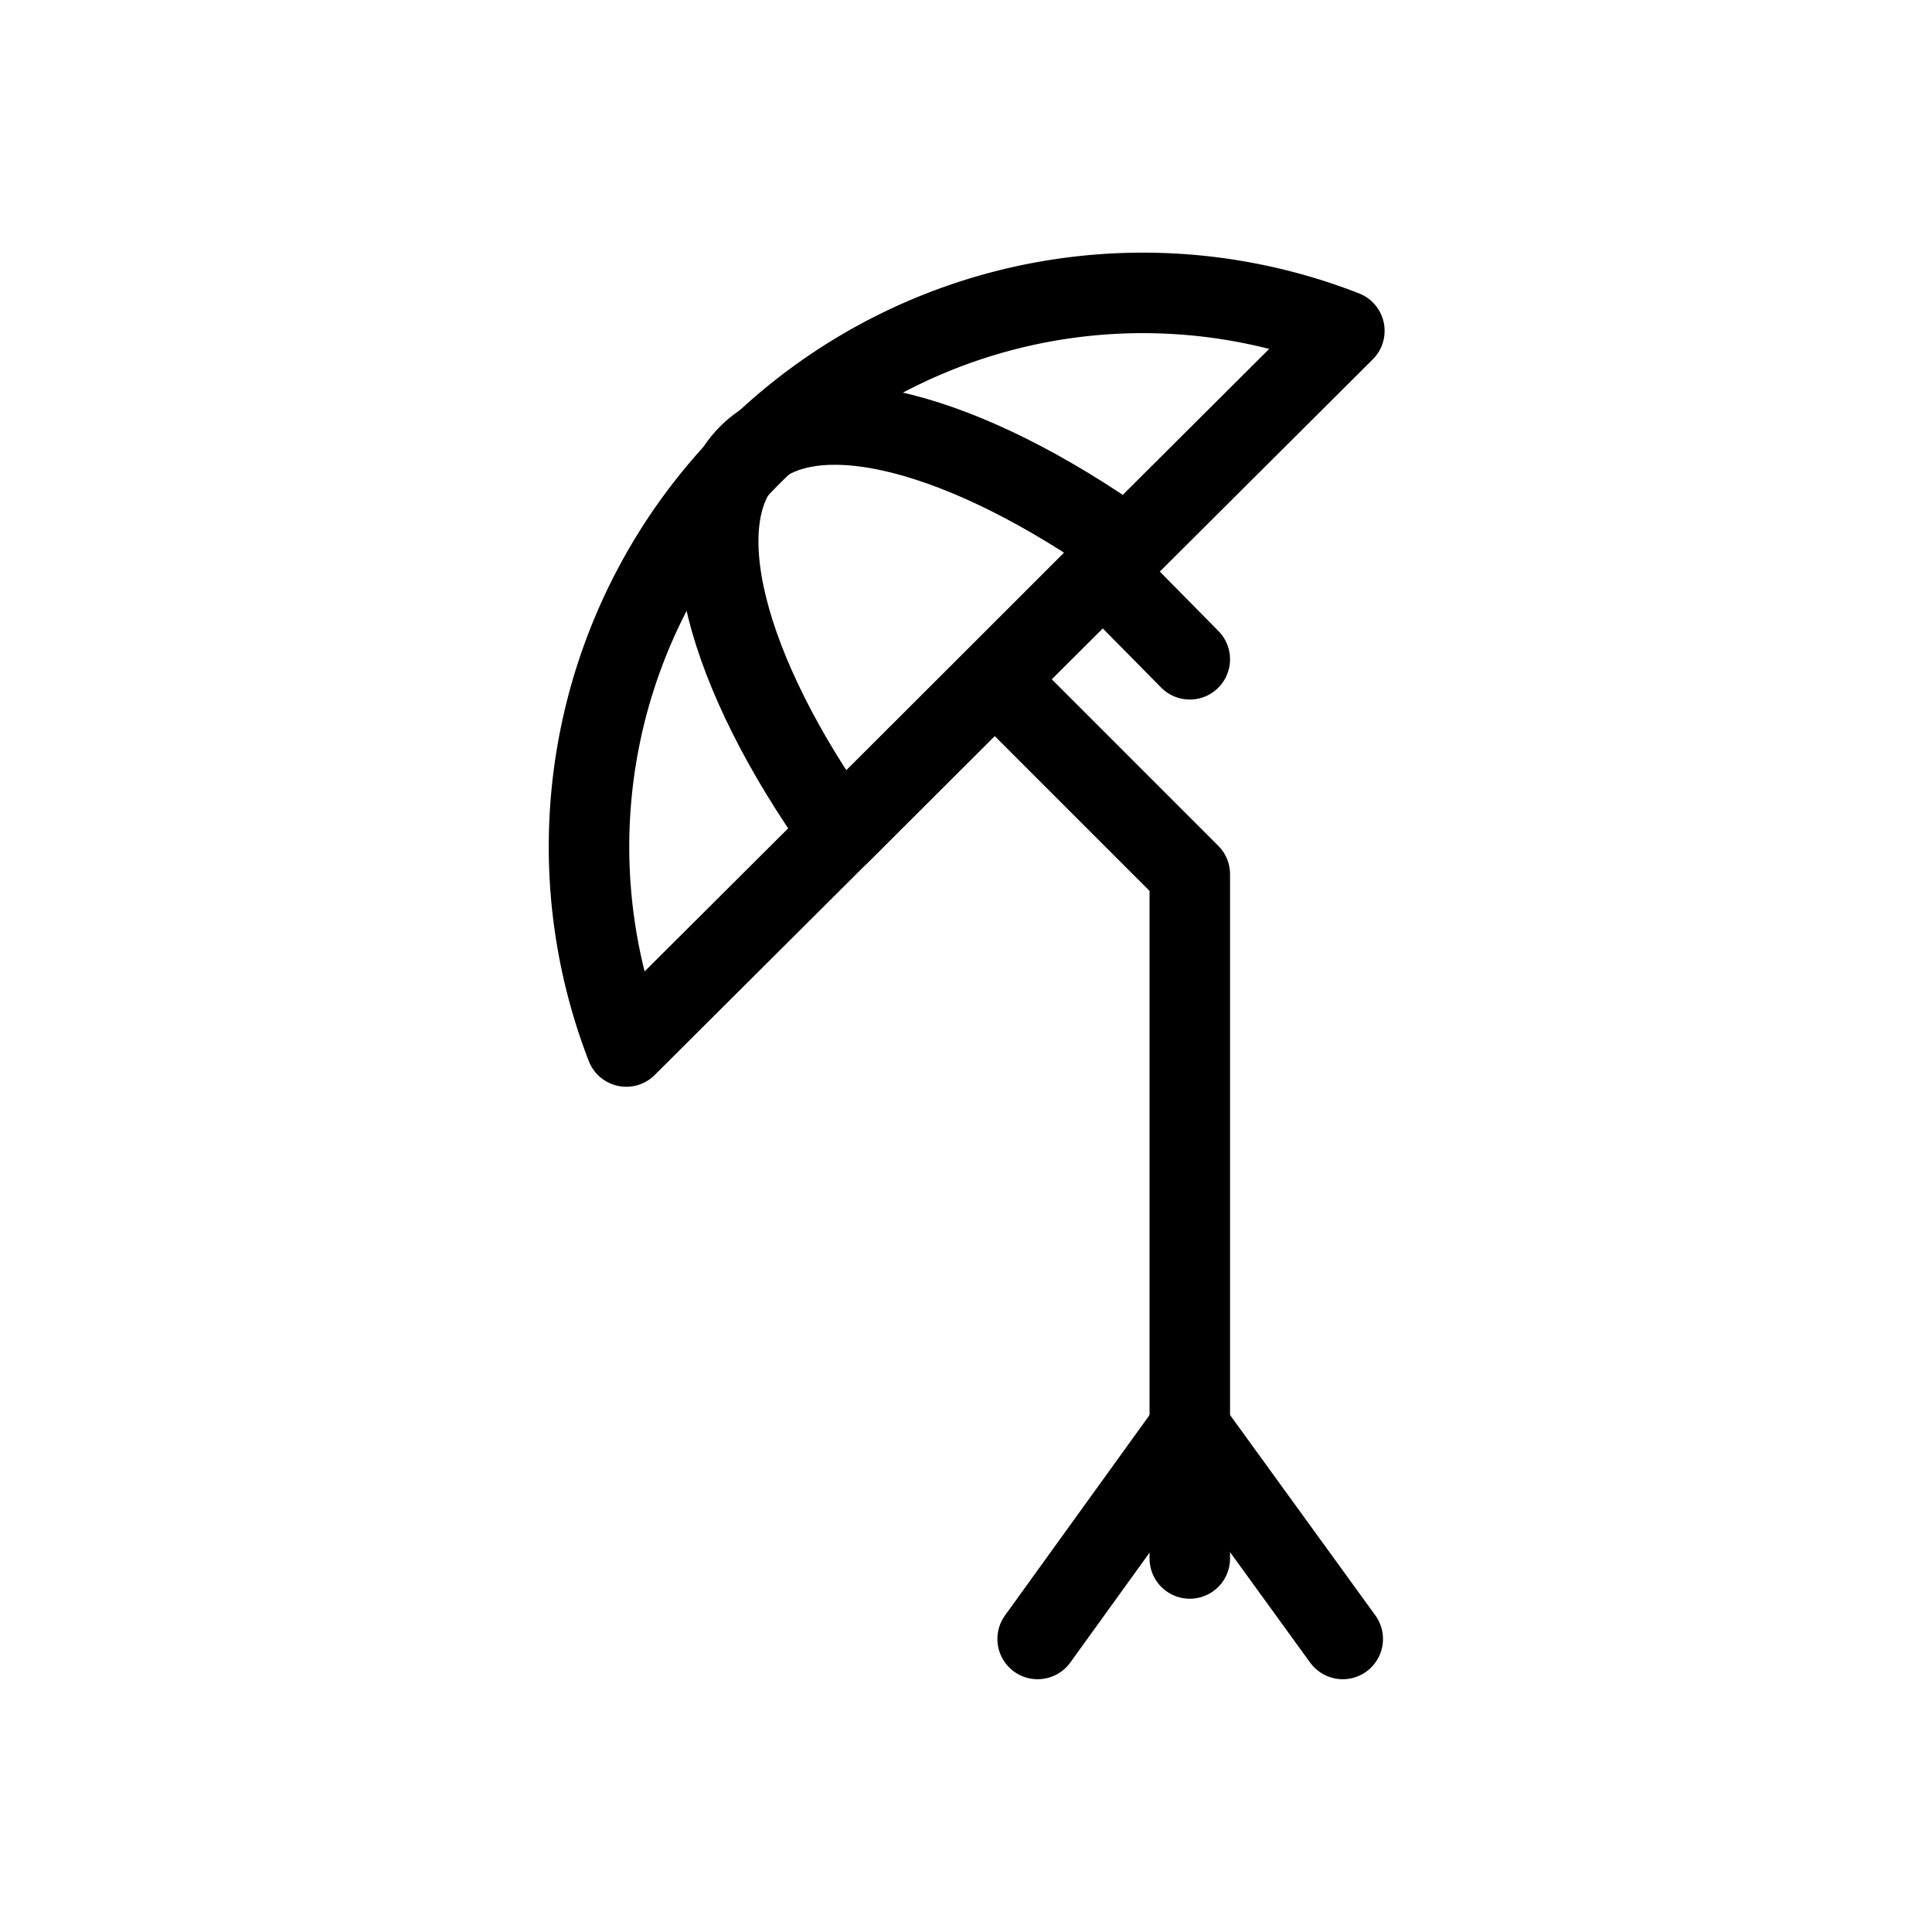 <svg id="Capa_3" data-name="Capa 3" xmlns="http://www.w3.org/2000/svg" viewBox="0 0 24 24"><defs><style>.cls-1{fill:none;stroke:#000;stroke-linecap:round;stroke-linejoin:round;}</style></defs><path class="cls-1" d="M16.7,4.11,7.78,13A6.88,6.88,0,0,1,16.7,4.11Z"/><path class="cls-1" d="M14,6.79l-3.56,3.56c-1.43-2-1.94-3.9-1.14-4.7S12,5.37,14,6.79Z"/><polyline class="cls-1" points="12.37 8.45 14.78 10.86 14.78 19.36"/><line class="cls-1" x1="14.78" y1="17.74" x2="12.89" y2="20.36"/><line class="cls-1" x1="14.78" y1="17.74" x2="16.68" y2="20.36"/><line class="cls-1" x1="14.05" y1="7.45" x2="14.78" y2="8.19"/></svg>